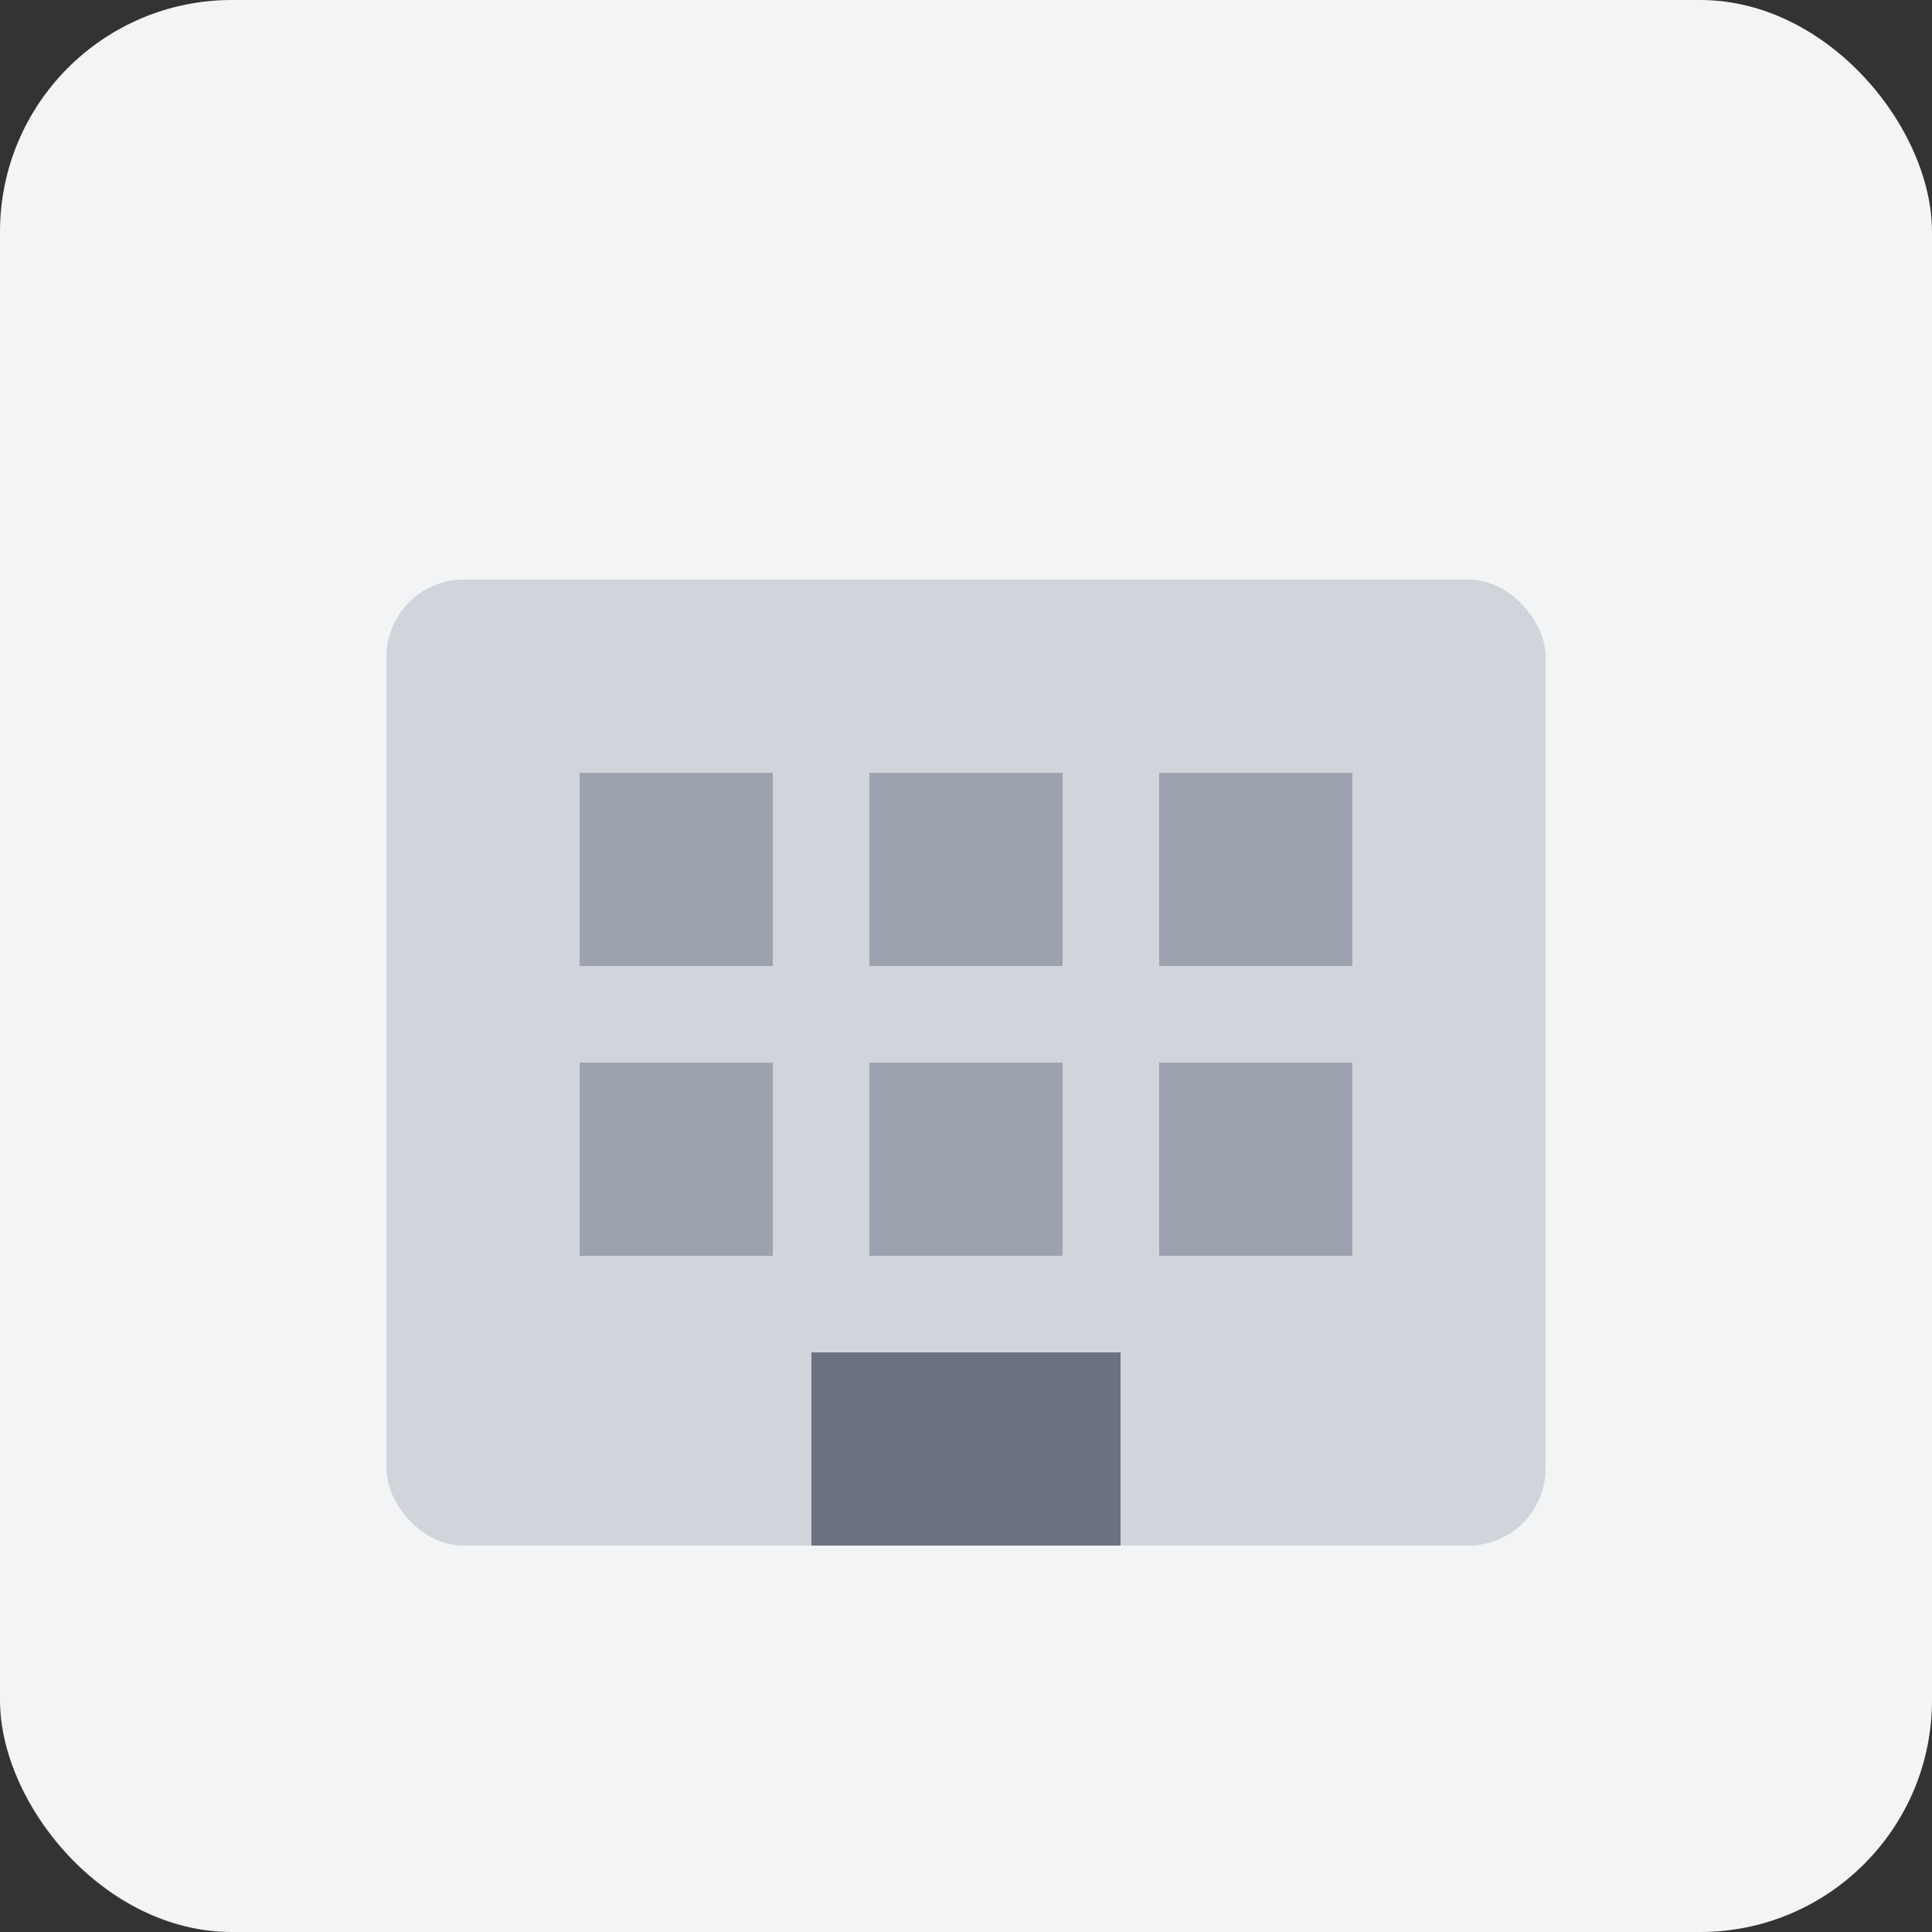 <svg width="100" height="100" viewBox="0 0 100 100" xmlns="http://www.w3.org/2000/svg">
  <rect x="0" y="0" width="100" height="100" fill="#333333" stroke="none"/>
  <rect width="100" height="100" rx="12" fill="#f3f4f6"/>
  <rect x="20" y="30" width="60" height="50" rx="4" fill="#d1d5db"/>
  <rect x="30" y="40" width="10" height="10" fill="#9ca3af"/>
  <rect x="45" y="40" width="10" height="10" fill="#9ca3af"/>
  <rect x="60" y="40" width="10" height="10" fill="#9ca3af"/>
  <rect x="30" y="55" width="10" height="10" fill="#9ca3af"/>
  <rect x="45" y="55" width="10" height="10" fill="#9ca3af"/>
  <rect x="60" y="55" width="10" height="10" fill="#9ca3af"/>
  <rect x="42" y="70" width="16" height="10" fill="#6b7280"/>
</svg>